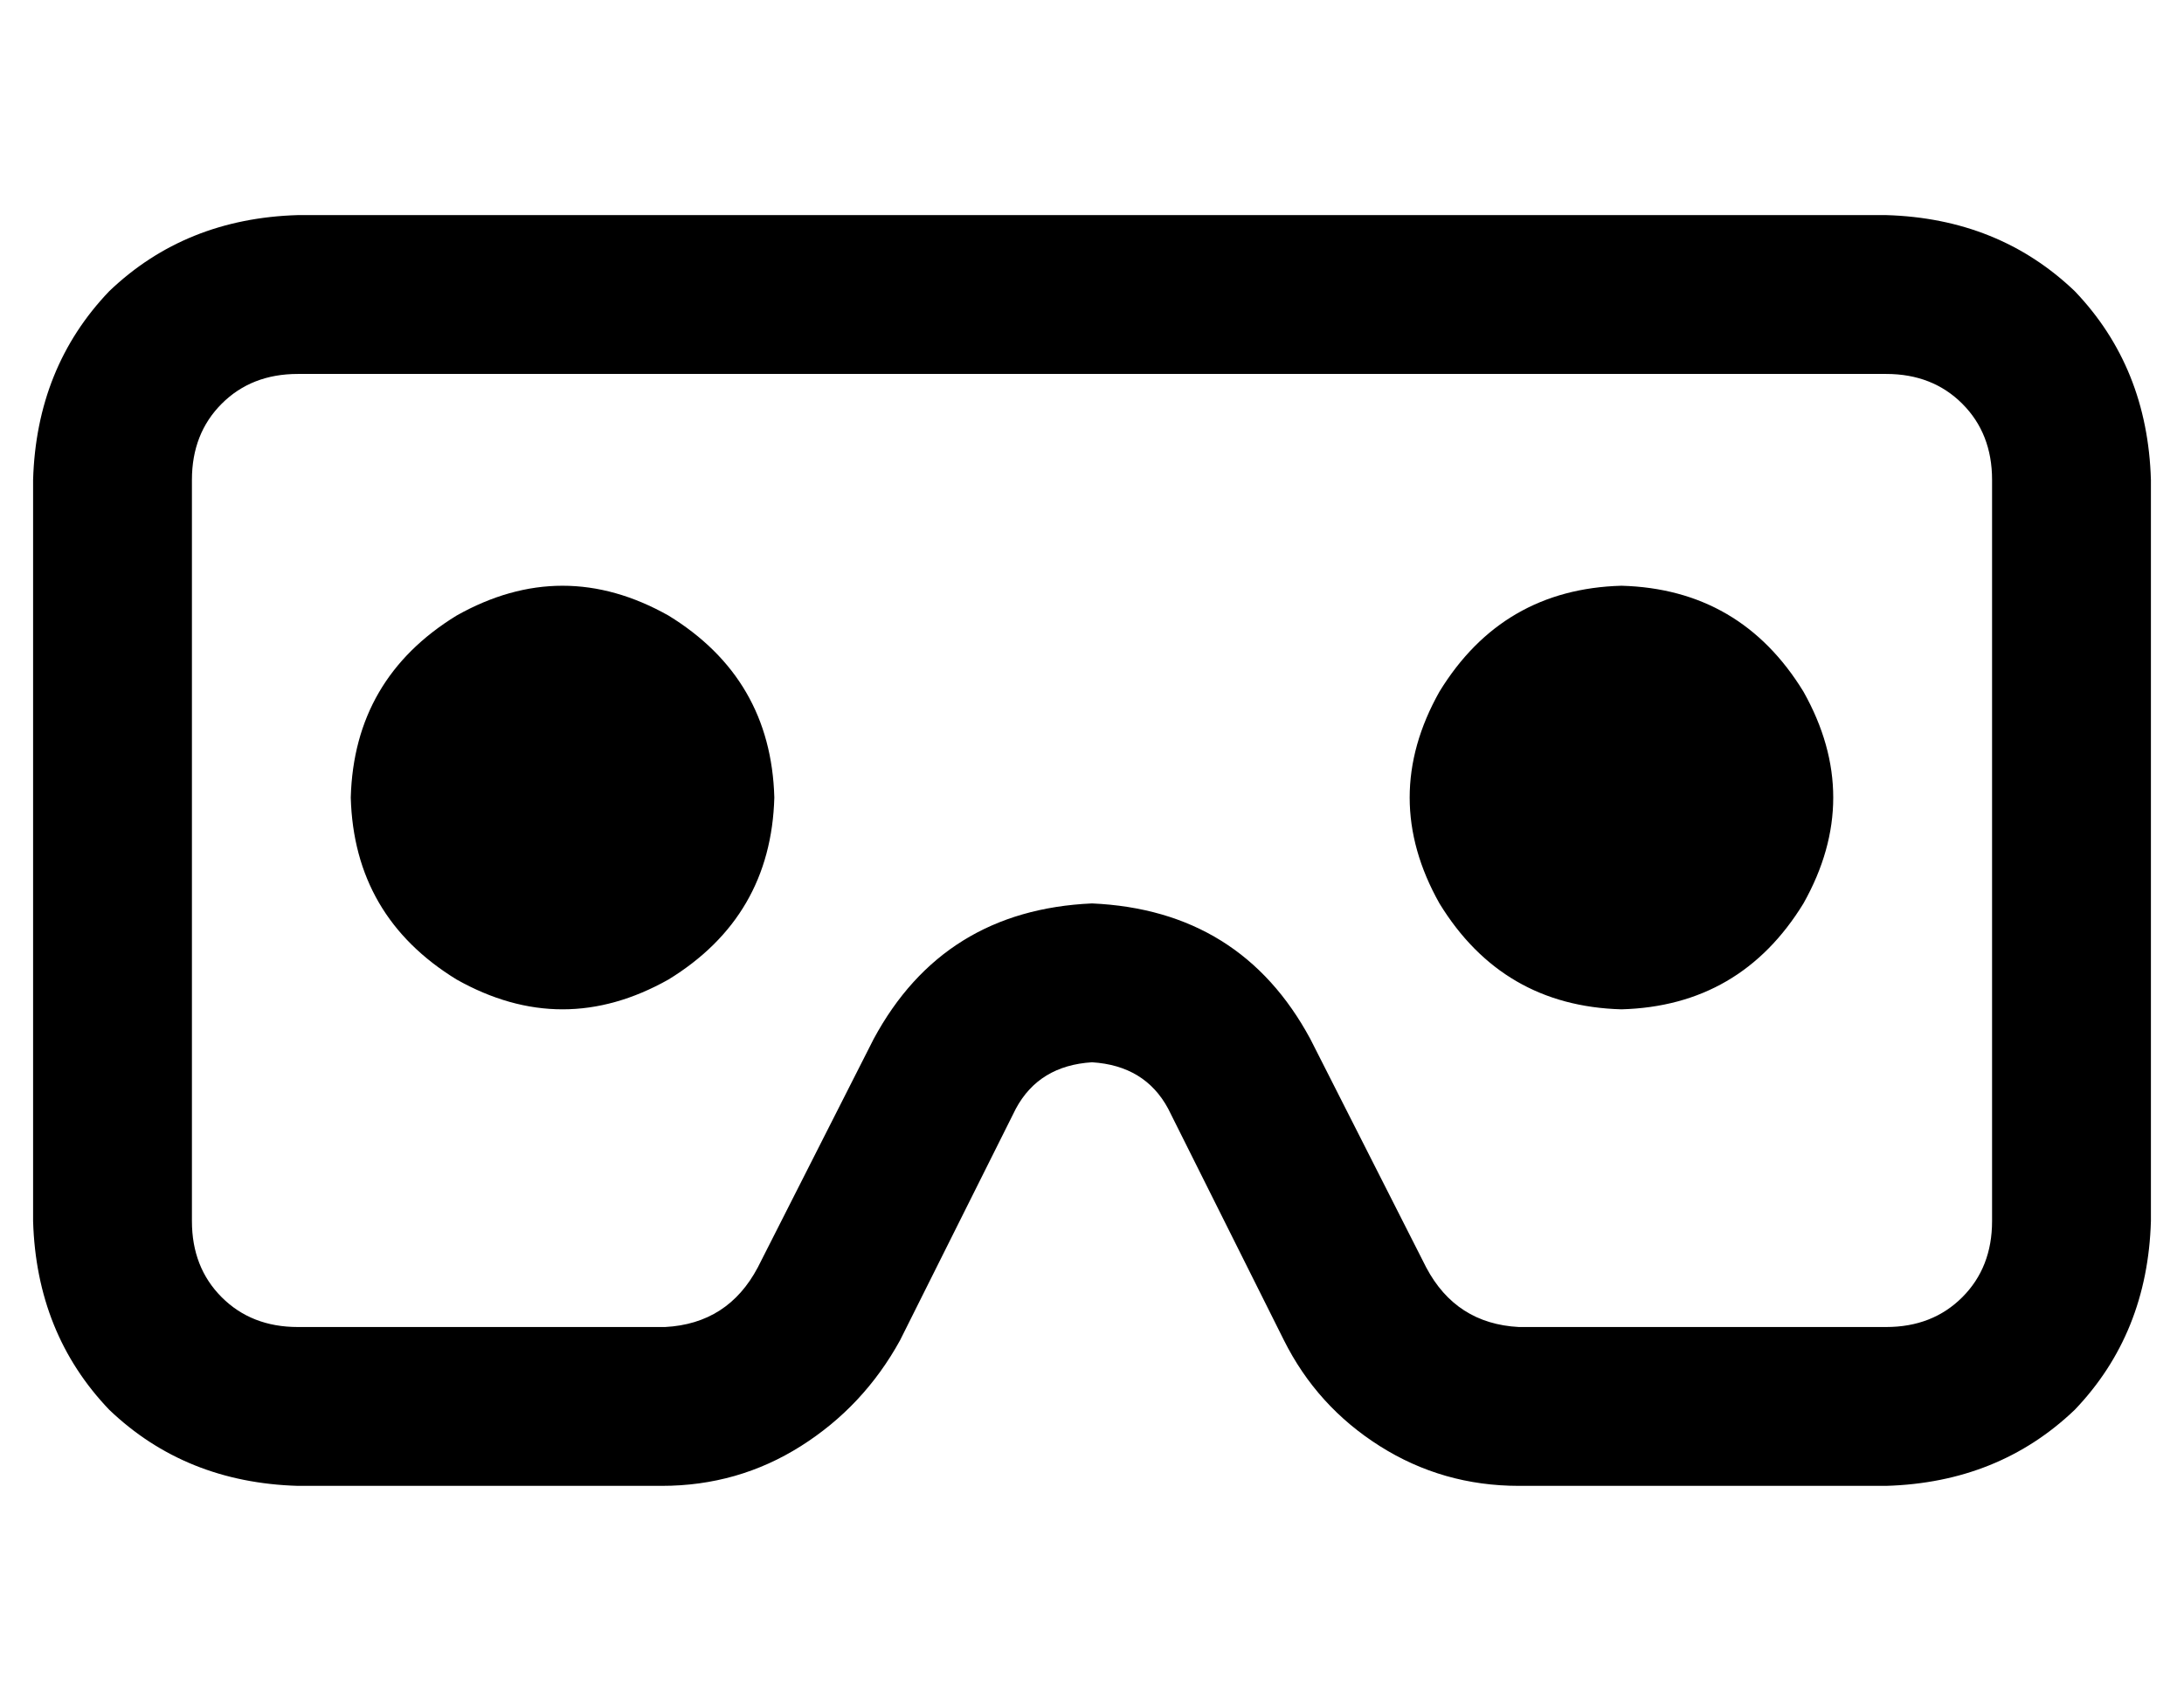 <?xml version="1.0" standalone="no"?>
<!DOCTYPE svg PUBLIC "-//W3C//DTD SVG 1.1//EN" "http://www.w3.org/Graphics/SVG/1.1/DTD/svg11.dtd" >
<svg xmlns="http://www.w3.org/2000/svg" xmlns:xlink="http://www.w3.org/1999/xlink" version="1.1" viewBox="-10 -40 660 512">
   <path fill="currentColor"
d="M560 73h-480h480h-480q-14 0 -23 9t-9 23v224v0q0 14 9 23t23 9h111v0q19 -1 28 -18l35 -69v0q21 -39 66 -41q45 2 66 41l35 69v0q9 17 28 18h111v0q14 0 23 -9t9 -23v-224v0q0 -14 -9 -23t-23 -9v0zM80 25h480h-480h480q34 1 57 23q22 23 23 57v224v0q-1 34 -23 57
q-23 22 -57 23h-111v0q-23 0 -42 -12t-29 -32l-35 -70v0q-7 -13 -23 -14q-16 1 -23 14l-35 70v0q-11 20 -30 32t-42 12h-110v0q-34 -1 -57 -23q-22 -23 -23 -57v-224v0q1 -34 23 -57q23 -22 57 -23v0zM96 201q1 -36 32 -55q32 -18 64 0q31 19 32 55q-1 36 -32 55
q-32 18 -64 0q-31 -19 -32 -55v0zM480 137q36 1 55 32q18 32 0 64q-19 31 -55 32q-36 -1 -55 -32q-18 -32 0 -64q19 -31 55 -32v0z" />
</svg>

